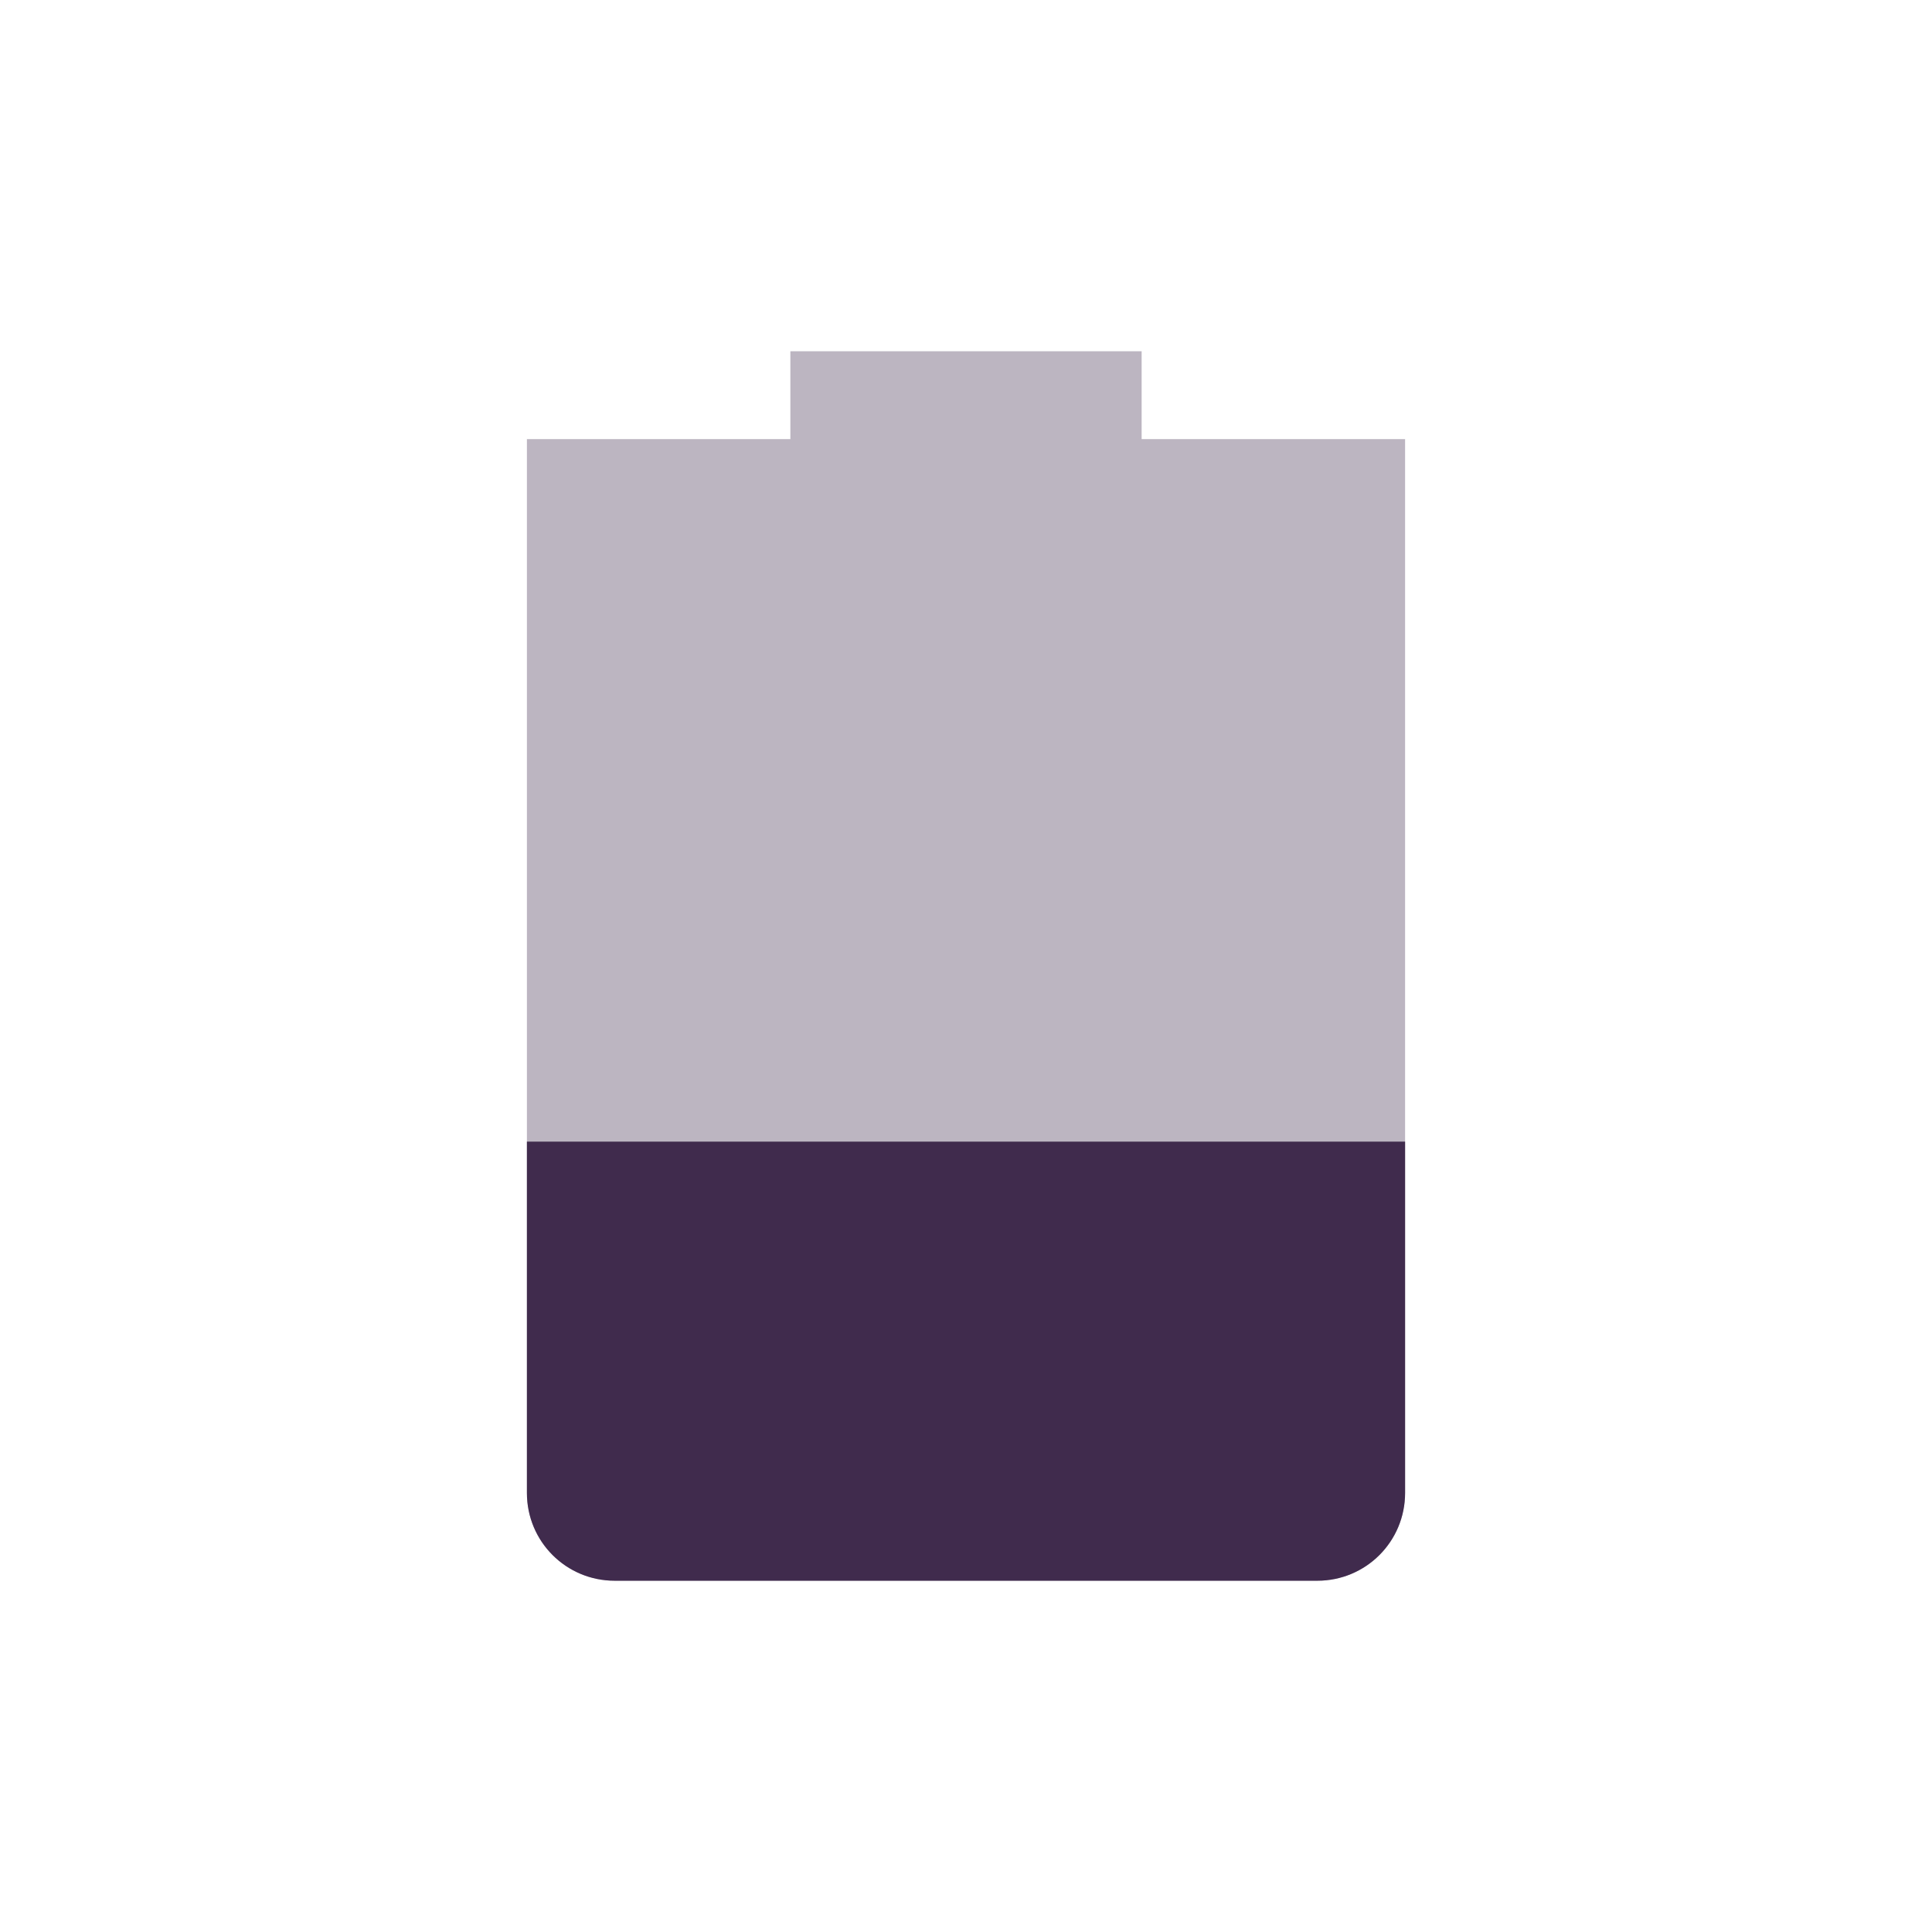 <?xml version="1.0" encoding="UTF-8" standalone="no"?>
<!-- Created with Inkscape (http://www.inkscape.org/) -->
<svg id="svg6530" xmlns:rdf="http://www.w3.org/1999/02/22-rdf-syntax-ns#" xmlns="http://www.w3.org/2000/svg" xmlns:osb="http://www.openswatchbook.org/uri/2009/osb" height="22" viewBox="0 0 22 22" width="22" version="1.1" xmlns:cc="http://creativecommons.org/ns#" xmlns:dc="http://purl.org/dc/elements/1.1/">
 <g id="layer1" transform="translate(-105 -373.36)">
  <rect id="rect10708" style="color:#dddddd;fill:none" transform="matrix(0,1,1,0,0,0)" height="22" width="22" y="105" x="373.36"/>
  <path id="path10710" style="opacity:.35;fill:#402b4d" d="m118 377.36v1h3s-0 0.446-0 1v11c0 0.554-0.446 1-1 1h-8c-0.554 0-1-0.446-1-1v-11c0-0.554 0-1 0-1h3v-1z"/>
  <path id="path10712" style="fill:#402b4d" d="m121 386.36v4c0 0.554-0.446 1-1 1h-8c-0.554 0-1-0.446-1-1v-4z"/>
 </g>
</svg>
